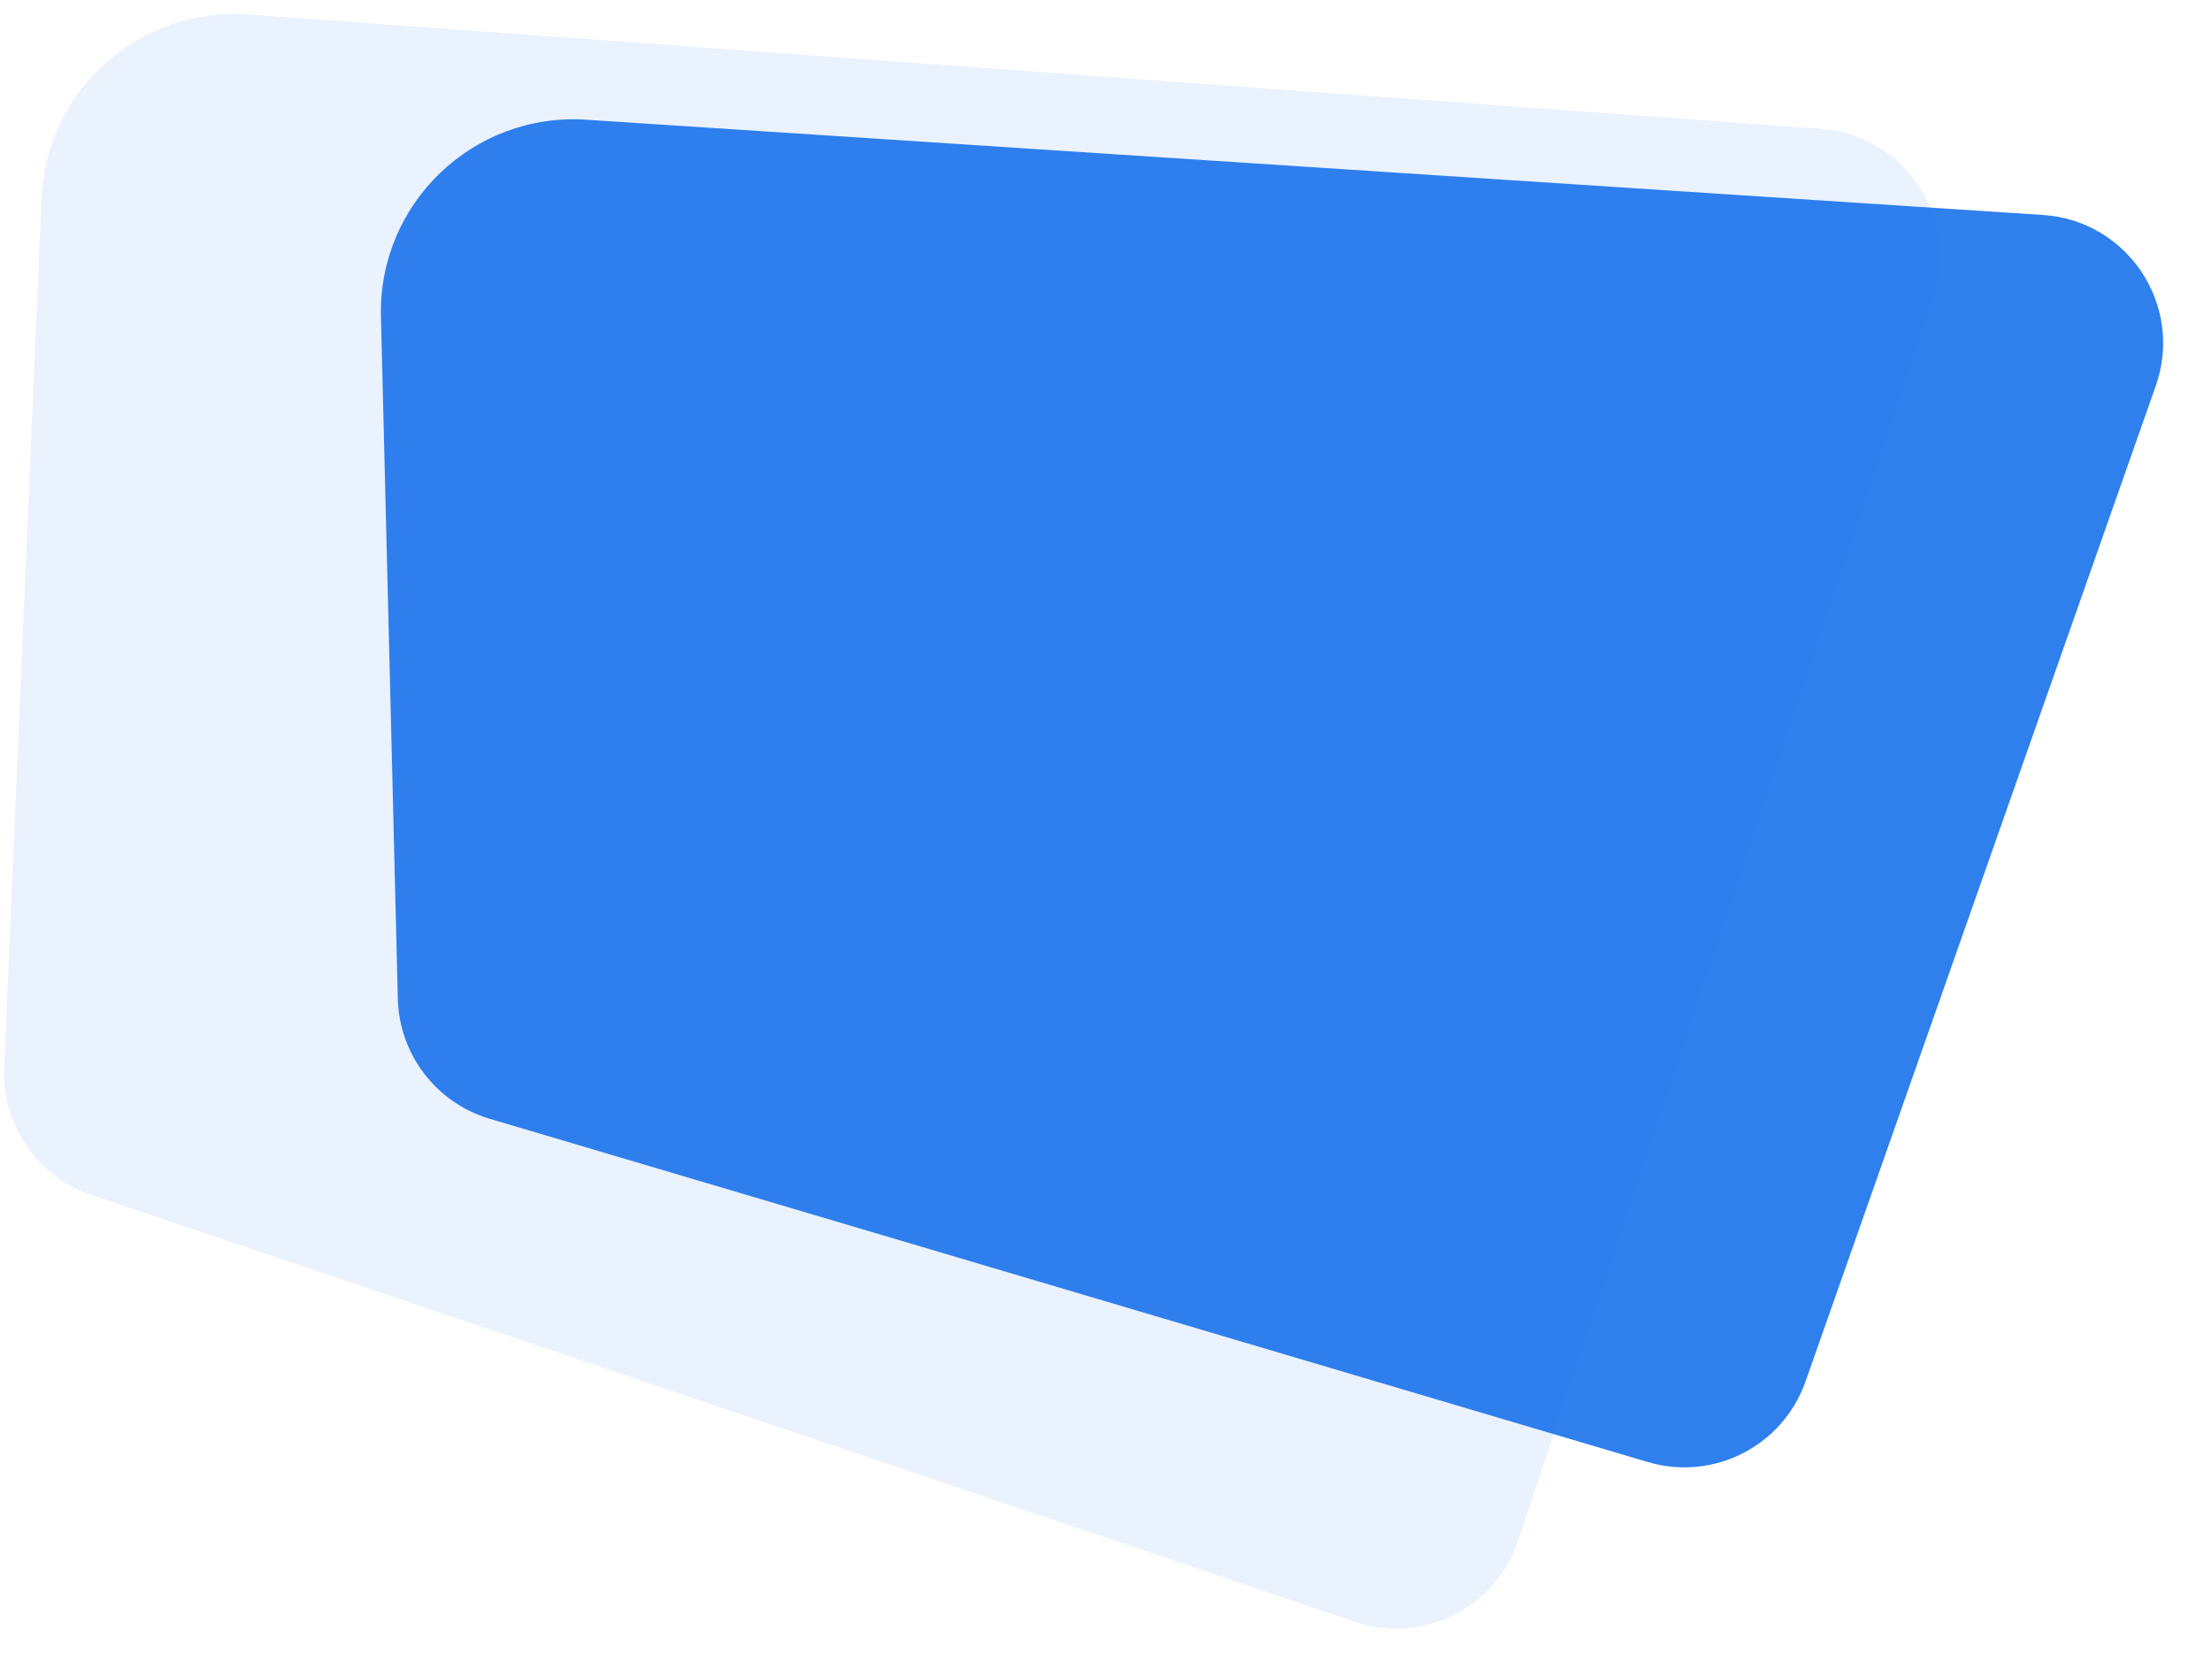 <svg width="1722" height="1295" viewBox="0 0 1722 1295" fill="none" xmlns="http://www.w3.org/2000/svg">
<path d="M309.701 777.776C310.773 821.129 339.668 858.851 381.246 871.178L1282.8 1138.46C1333.89 1153.61 1387.88 1126.03 1405.56 1075.76L1678.26 300.36C1700.23 237.898 1656.53 171.717 1590.45 167.396L456.304 93.214C368.324 87.46 294.379 158.463 296.56 246.604L309.701 777.776Z" fill="#2F80ED"/>
<path d="M3.227 831.392C1.315 875.829 28.983 916.189 71.121 930.428L1054.94 1262.88C1107.39 1280.6 1164.25 1252.34 1181.8 1199.83L1505.21 231.755C1525.89 169.862 1482.71 105.068 1417.63 100.332L193.107 11.215C108.745 5.076 35.994 69.865 32.358 154.371L3.227 831.392Z" fill="#2F80ED" fill-opacity="0.1"/>
</svg>
